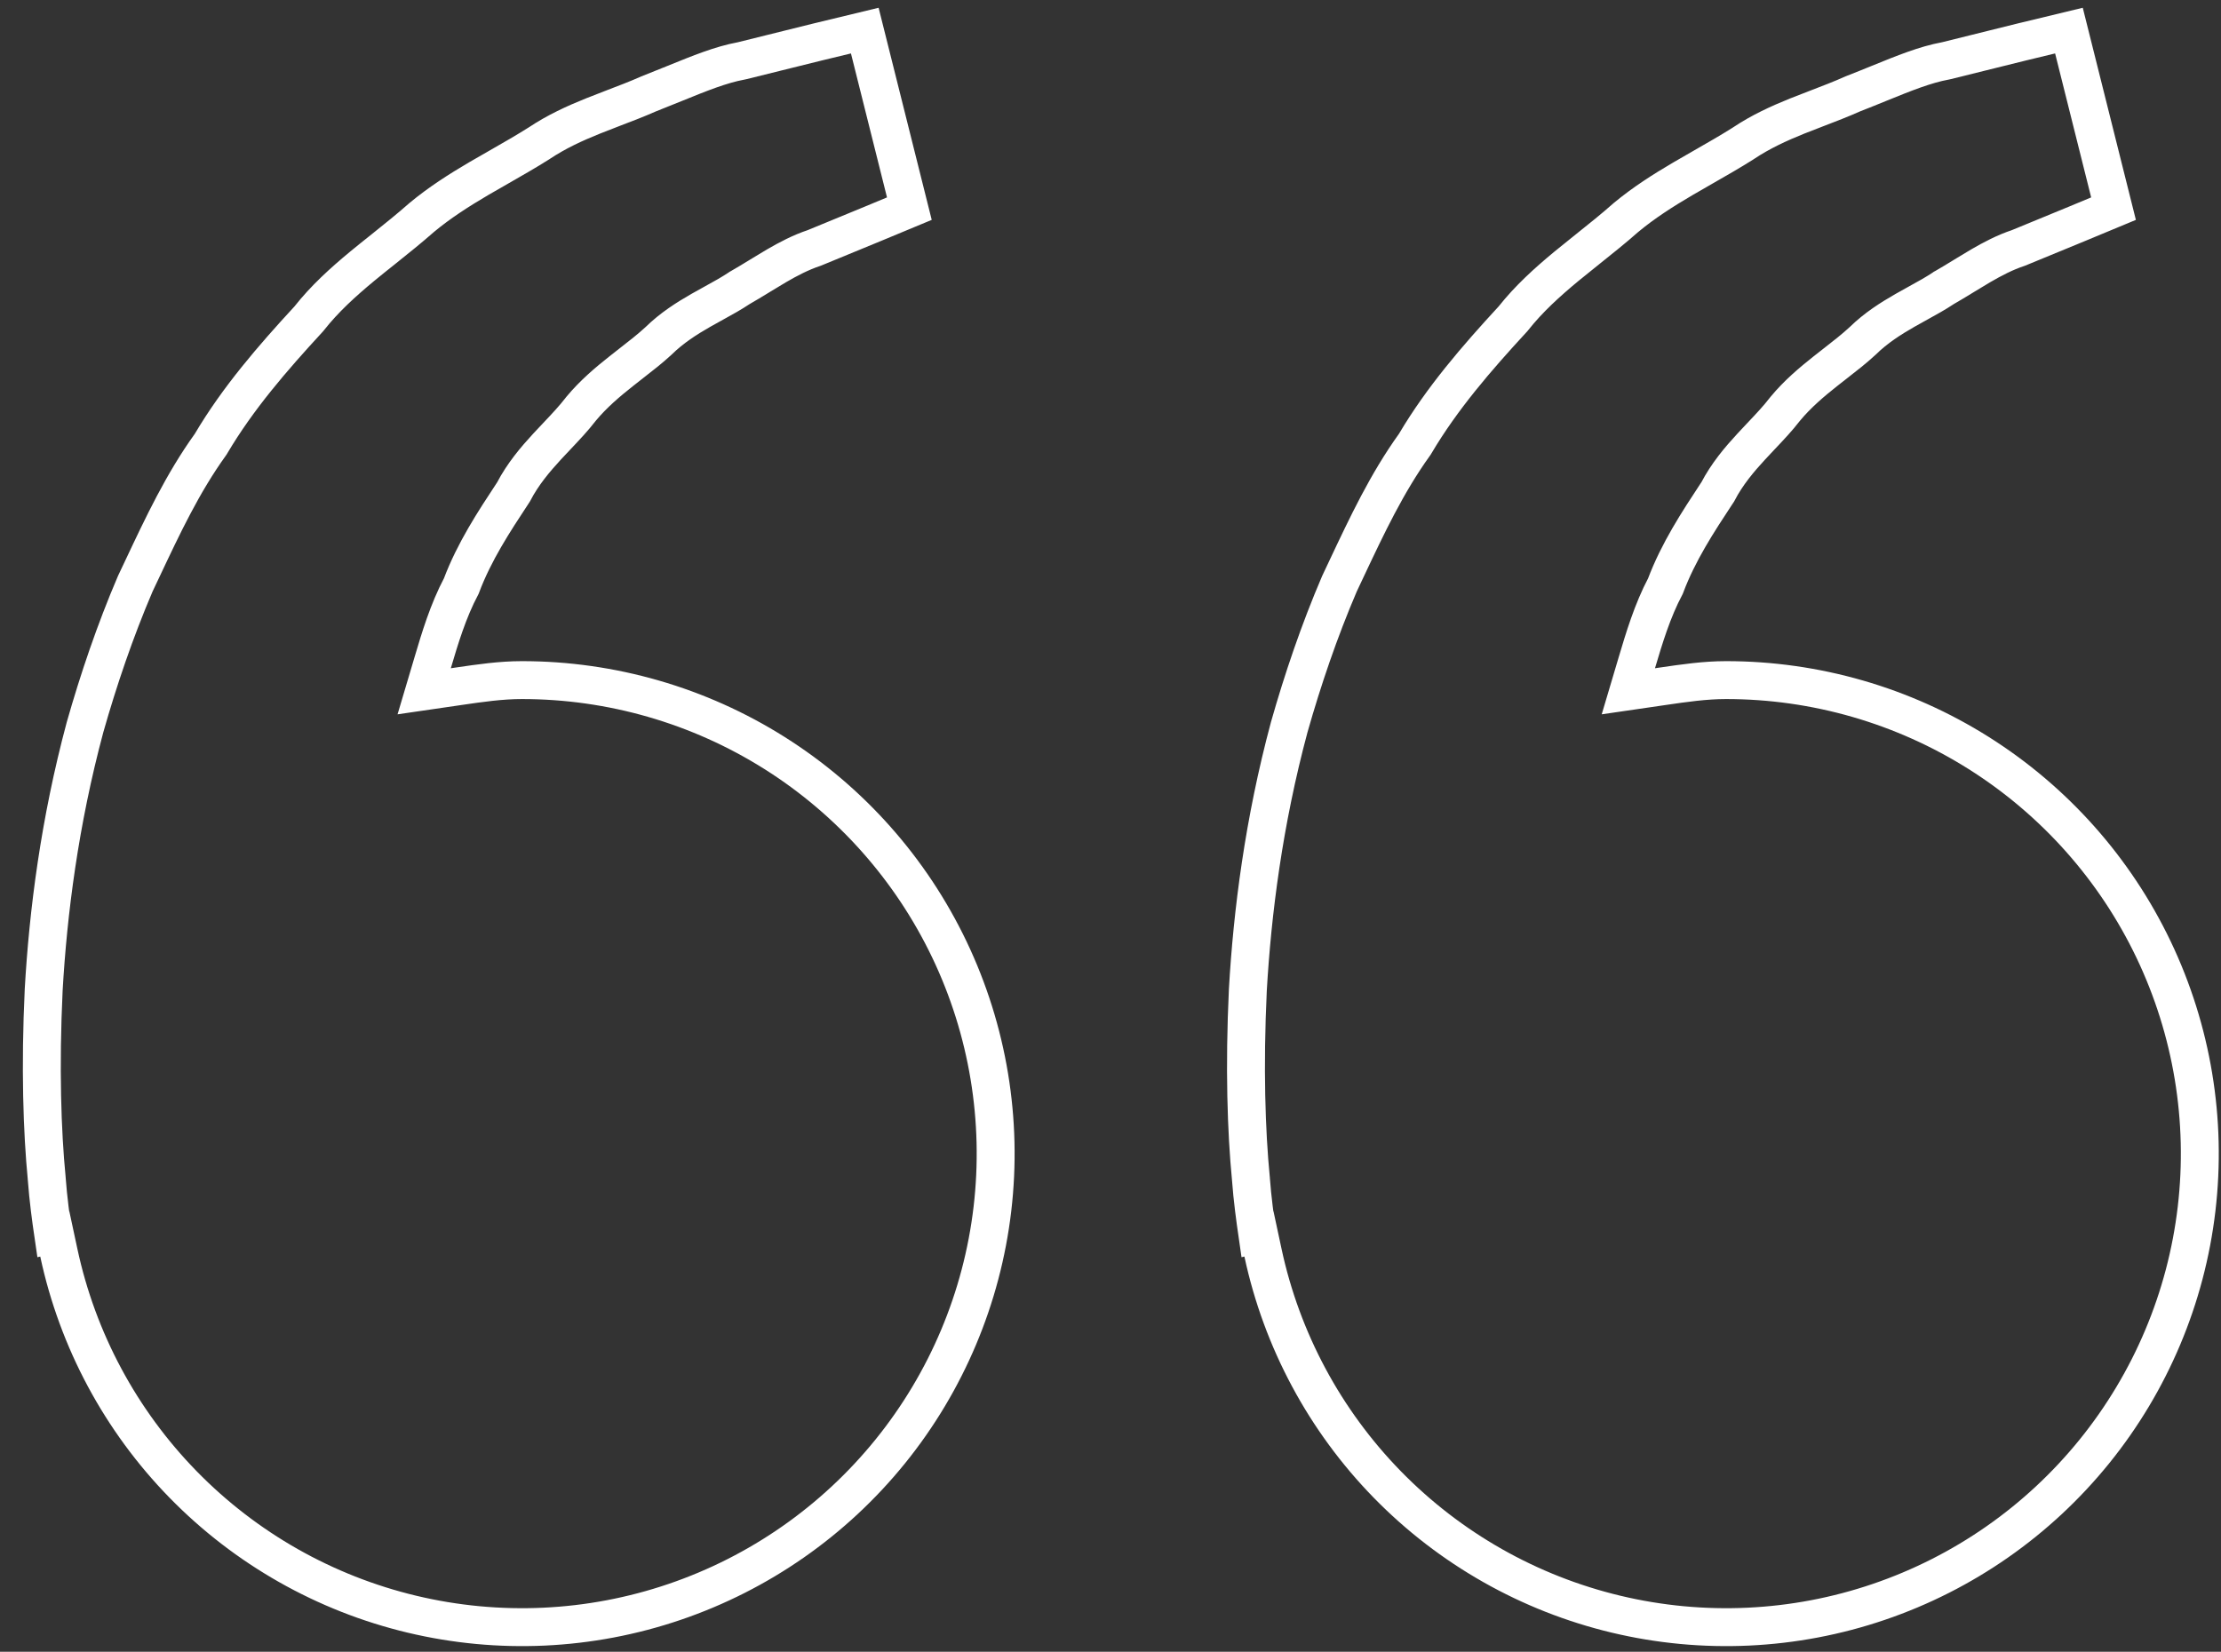 <svg width="82" height="61" viewBox="0 0 82 61" fill="none" xmlns="http://www.w3.org/2000/svg">
<rect x="0" y="0" width="82" height="61" fill="#333333" stroke="none"/>
<path d="M19.271 25.116H19.271C22.573 25.116 25.807 26.05 28.6 27.811C31.393 29.573 33.63 32.089 35.053 35.068C36.476 38.048 37.026 41.369 36.64 44.649C36.254 47.928 34.947 51.031 32.871 53.598C30.795 56.166 28.034 58.093 24.909 59.157C21.783 60.222 18.42 60.379 15.209 59.612C11.997 58.845 9.068 57.184 6.761 54.822C4.454 52.46 2.863 49.493 2.172 46.264L2.023 45.569L1.964 45.582C1.884 45.036 1.781 44.289 1.725 43.526L1.724 43.518L1.724 43.51C1.558 41.802 1.477 39.424 1.613 36.553C1.776 33.694 2.199 30.359 3.14 26.854C3.638 25.103 4.245 23.307 4.995 21.555C5.084 21.369 5.171 21.183 5.258 20.999C6.017 19.389 6.744 17.845 7.763 16.426L7.781 16.4L7.797 16.373C8.78 14.711 10.055 13.236 11.383 11.795L11.401 11.775L11.418 11.754C11.983 11.038 12.657 10.424 13.38 9.826C13.631 9.619 13.895 9.408 14.164 9.194C14.639 8.813 15.126 8.424 15.569 8.032C16.23 7.482 16.944 7.027 17.68 6.594C17.925 6.451 18.178 6.306 18.433 6.161C18.927 5.878 19.43 5.591 19.896 5.296L19.903 5.292L19.91 5.287C20.543 4.865 21.21 4.558 21.897 4.282C22.133 4.187 22.381 4.092 22.633 3.995C23.077 3.826 23.532 3.652 23.946 3.468C24.288 3.334 24.611 3.203 24.918 3.078C25.837 2.704 26.615 2.388 27.368 2.249L27.391 2.244L27.413 2.239C28.031 2.083 28.59 1.945 29.104 1.819C29.491 1.723 29.852 1.635 30.193 1.549L31.928 1.13L33.574 7.705L32.217 8.269L32.215 8.27L30.062 9.156C29.564 9.321 29.1 9.566 28.663 9.82C28.462 9.938 28.259 10.061 28.061 10.183C28.039 10.196 28.017 10.209 27.996 10.223C27.774 10.358 27.555 10.492 27.329 10.621L27.309 10.632L27.289 10.646C27.005 10.835 26.71 10.998 26.381 11.179C26.221 11.267 26.052 11.36 25.873 11.462C25.358 11.757 24.802 12.108 24.309 12.593C24.002 12.876 23.671 13.134 23.309 13.415C23.188 13.51 23.063 13.607 22.935 13.709C22.438 14.102 21.911 14.546 21.456 15.093L21.448 15.103L21.441 15.113C21.177 15.454 20.888 15.76 20.571 16.095C20.451 16.222 20.327 16.353 20.199 16.491C19.761 16.967 19.303 17.506 18.96 18.166C18.945 18.19 18.929 18.214 18.913 18.238C18.234 19.269 17.509 20.371 17.031 21.642C16.544 22.561 16.244 23.566 15.973 24.479L15.661 25.529L16.745 25.371C16.806 25.362 16.868 25.353 16.929 25.344C17.736 25.226 18.49 25.116 19.271 25.116ZM60.431 24.479L60.119 25.529L61.203 25.371C61.265 25.362 61.326 25.353 61.387 25.344C62.194 25.226 62.949 25.116 63.729 25.116C67.031 25.116 70.266 26.05 73.058 27.811C75.851 29.573 78.089 32.089 79.511 35.068C80.934 38.048 81.484 41.369 81.098 44.649C80.712 47.928 79.405 51.031 77.329 53.598C75.253 56.166 72.493 58.093 69.367 59.157C66.242 60.222 62.878 60.379 59.667 59.612C56.456 58.845 53.527 57.184 51.22 54.822C48.913 52.46 47.322 49.493 46.63 46.264L46.481 45.569L46.422 45.582C46.343 45.036 46.239 44.289 46.183 43.526L46.183 43.518L46.182 43.51C46.016 41.802 45.935 39.424 46.071 36.553C46.235 33.694 46.657 30.359 47.599 26.853C48.096 25.103 48.703 23.307 49.454 21.555C49.542 21.369 49.629 21.183 49.716 20.999C50.475 19.389 51.202 17.845 52.221 16.426L52.239 16.4L52.255 16.373C53.238 14.711 54.513 13.236 55.841 11.795L55.859 11.776L55.876 11.755C56.441 11.041 57.115 10.428 57.838 9.83C58.088 9.624 58.351 9.414 58.617 9.201C59.094 8.82 59.583 8.43 60.027 8.036C60.688 7.486 61.402 7.031 62.139 6.599C62.383 6.455 62.636 6.31 62.891 6.165C63.386 5.882 63.888 5.595 64.355 5.3L64.362 5.295L64.369 5.29C65.002 4.867 65.669 4.561 66.356 4.284C66.586 4.192 66.827 4.099 67.071 4.006C67.522 3.833 67.984 3.656 68.405 3.467C68.747 3.334 69.07 3.203 69.376 3.078C70.295 2.704 71.073 2.388 71.826 2.249L71.849 2.244L71.871 2.239C72.489 2.083 73.049 1.945 73.562 1.819C73.949 1.723 74.31 1.635 74.651 1.549C74.653 1.549 74.654 1.548 74.655 1.548L76.386 1.13L78.032 7.705L76.675 8.269L76.673 8.27L74.52 9.156C74.022 9.321 73.558 9.566 73.121 9.82C72.92 9.938 72.718 10.061 72.519 10.183L72.454 10.223C72.232 10.358 72.013 10.492 71.788 10.621L71.767 10.632L71.748 10.646C71.463 10.835 71.168 10.998 70.839 11.179C70.679 11.267 70.511 11.36 70.332 11.462C69.817 11.757 69.26 12.108 68.767 12.592C68.46 12.876 68.129 13.134 67.768 13.415C67.646 13.51 67.522 13.607 67.393 13.709C66.897 14.102 66.369 14.546 65.915 15.093L65.907 15.103L65.899 15.113C65.636 15.454 65.347 15.76 65.029 16.095C64.91 16.222 64.786 16.353 64.658 16.491C64.219 16.967 63.761 17.506 63.419 18.166L63.371 18.238C62.692 19.269 61.967 20.371 61.489 21.642C61.003 22.561 60.703 23.566 60.431 24.479Z" stroke="white" stroke-width="1.4"/>
</svg>
